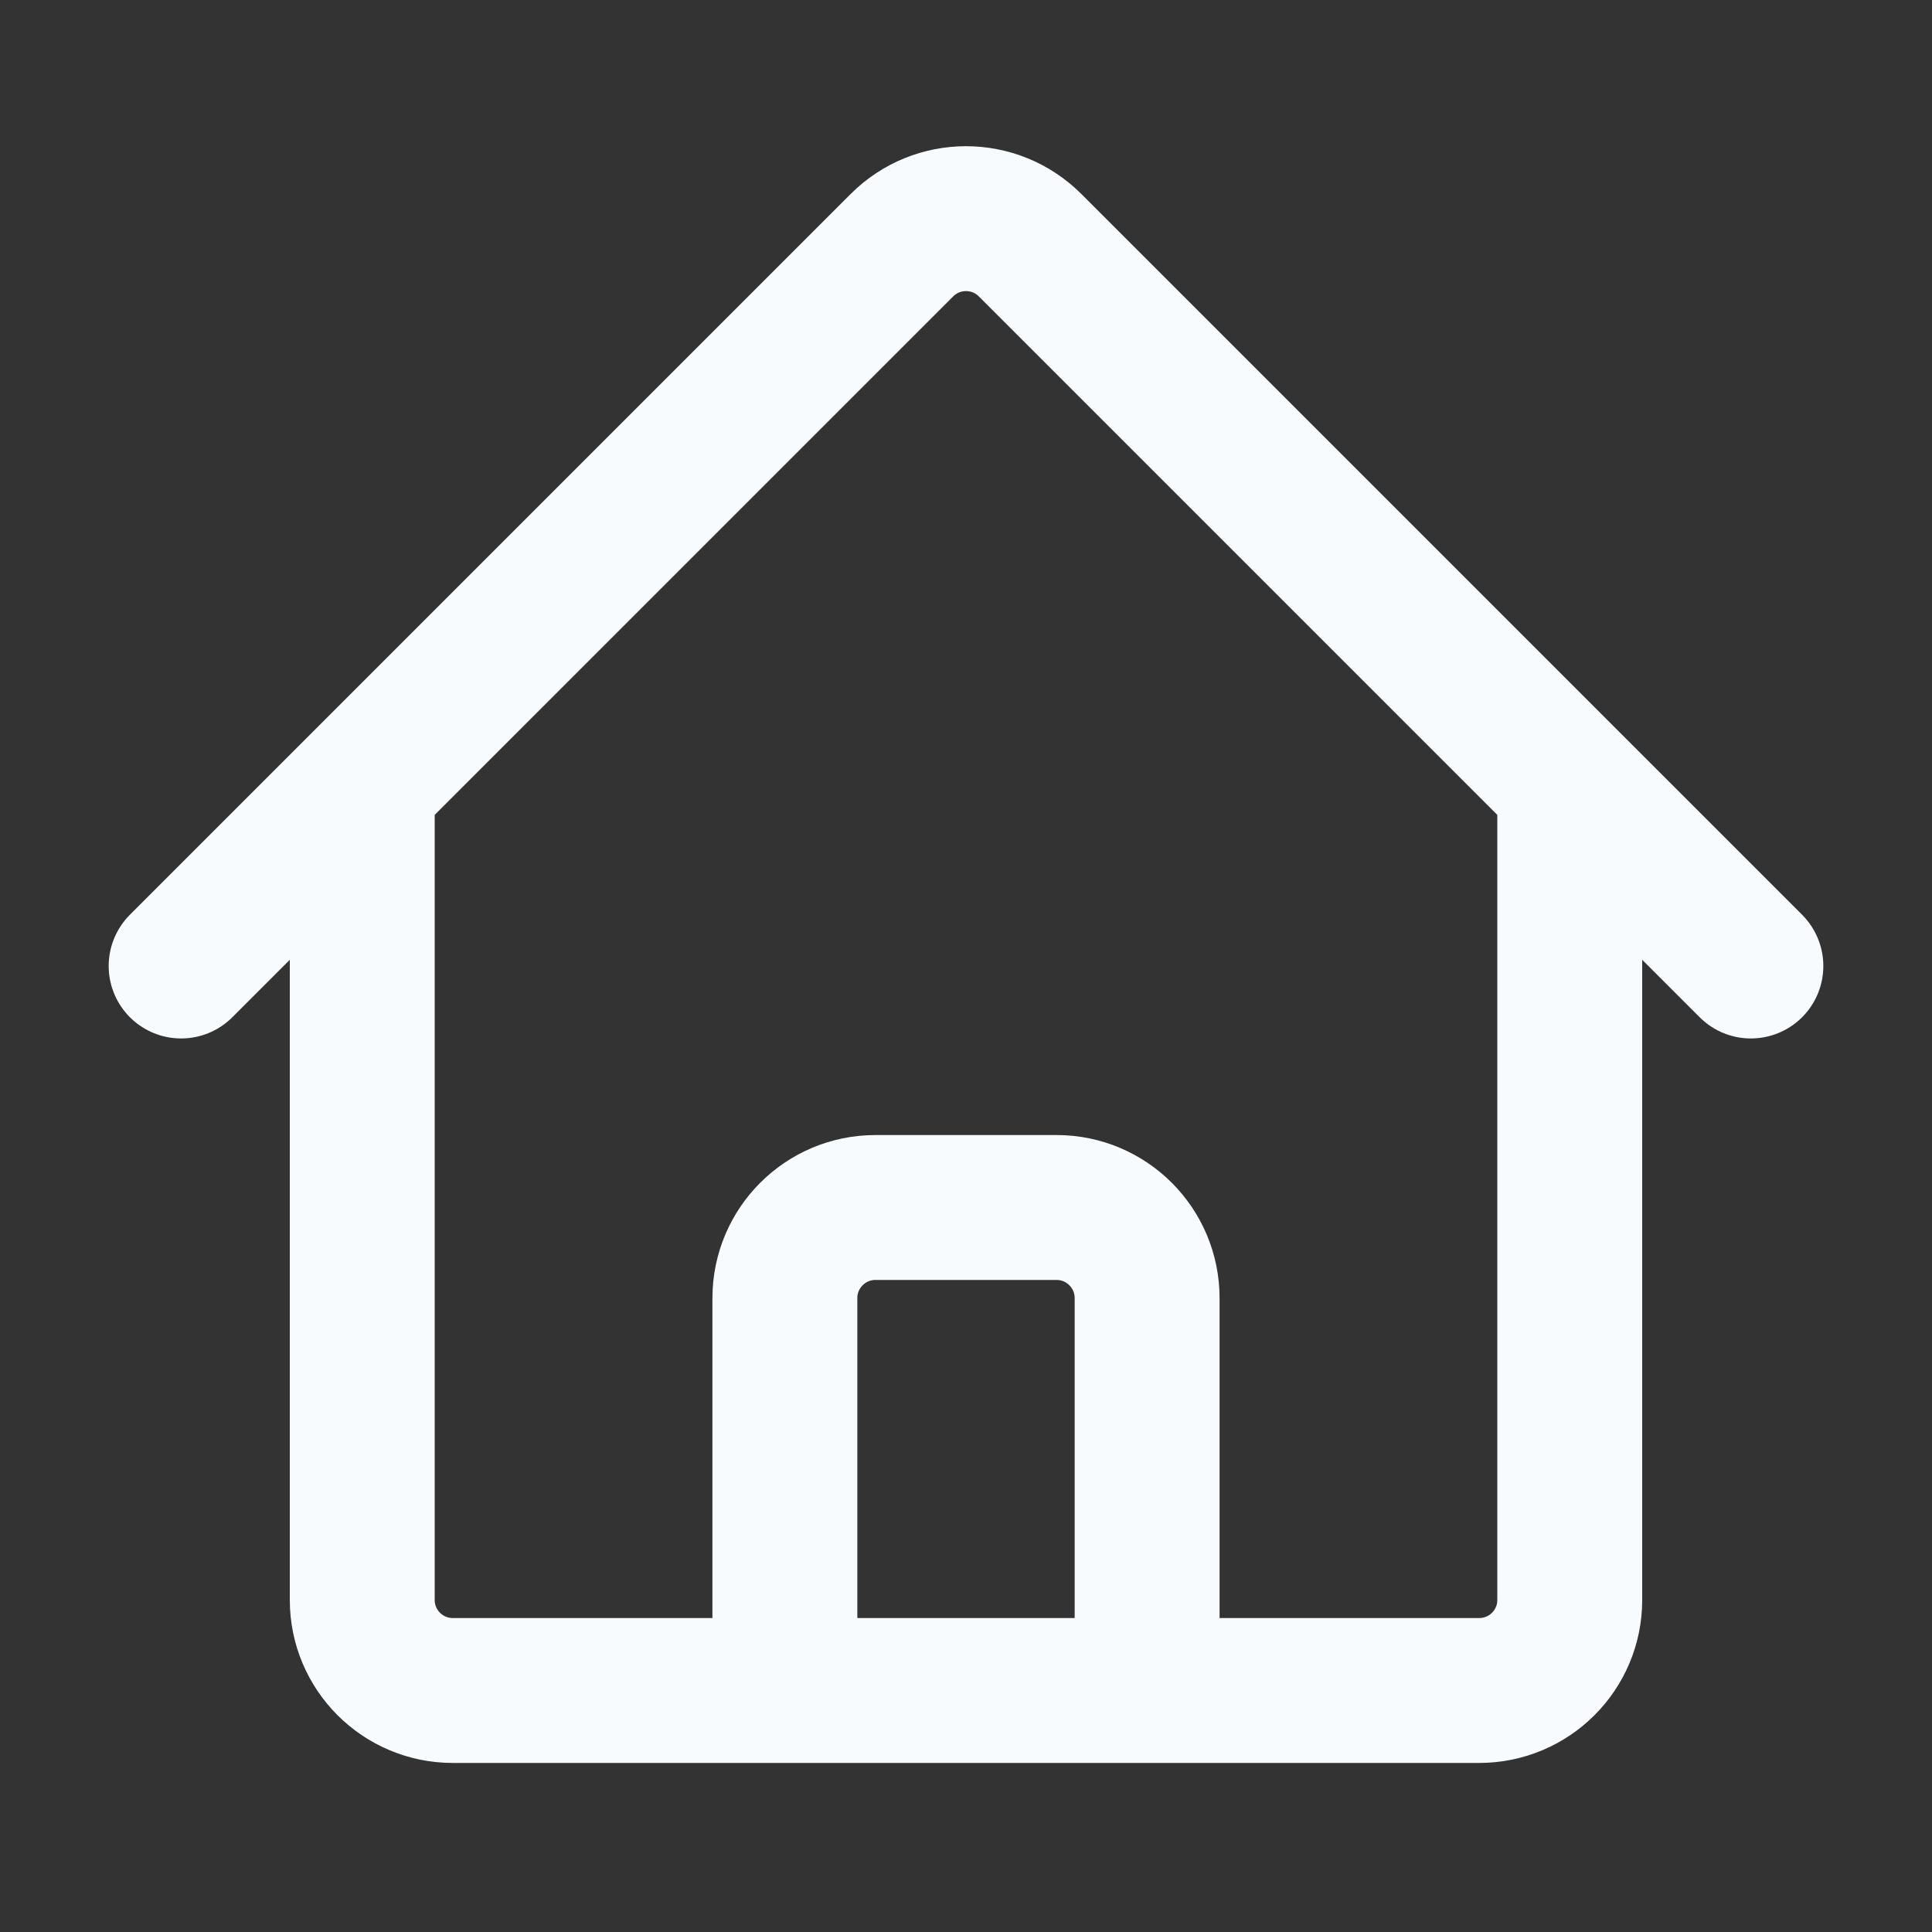 <svg width="20" height="20" viewBox="0 0 20 20" fill="none" xmlns="http://www.w3.org/2000/svg">
<rect x="0" y="0" width="20" height="20" fill="#333333" stroke="none"/>
<path d="M1.875 10L9.337 2.538C9.703 2.172 10.297 2.172 10.663 2.538L18.125 10M3.75 8.125V16.563C3.75 17.081 4.17 17.5 4.688 17.5H8.125V13.438C8.125 12.92 8.545 12.5 9.062 12.5H10.938C11.455 12.5 11.875 12.92 11.875 13.438V17.5H15.312C15.83 17.5 16.25 17.081 16.25 16.563V8.125M6.875 17.5H13.75" stroke="#F7FBFE" stroke-width="1.5" stroke-linecap="round" stroke-linejoin="round"/>
</svg>
